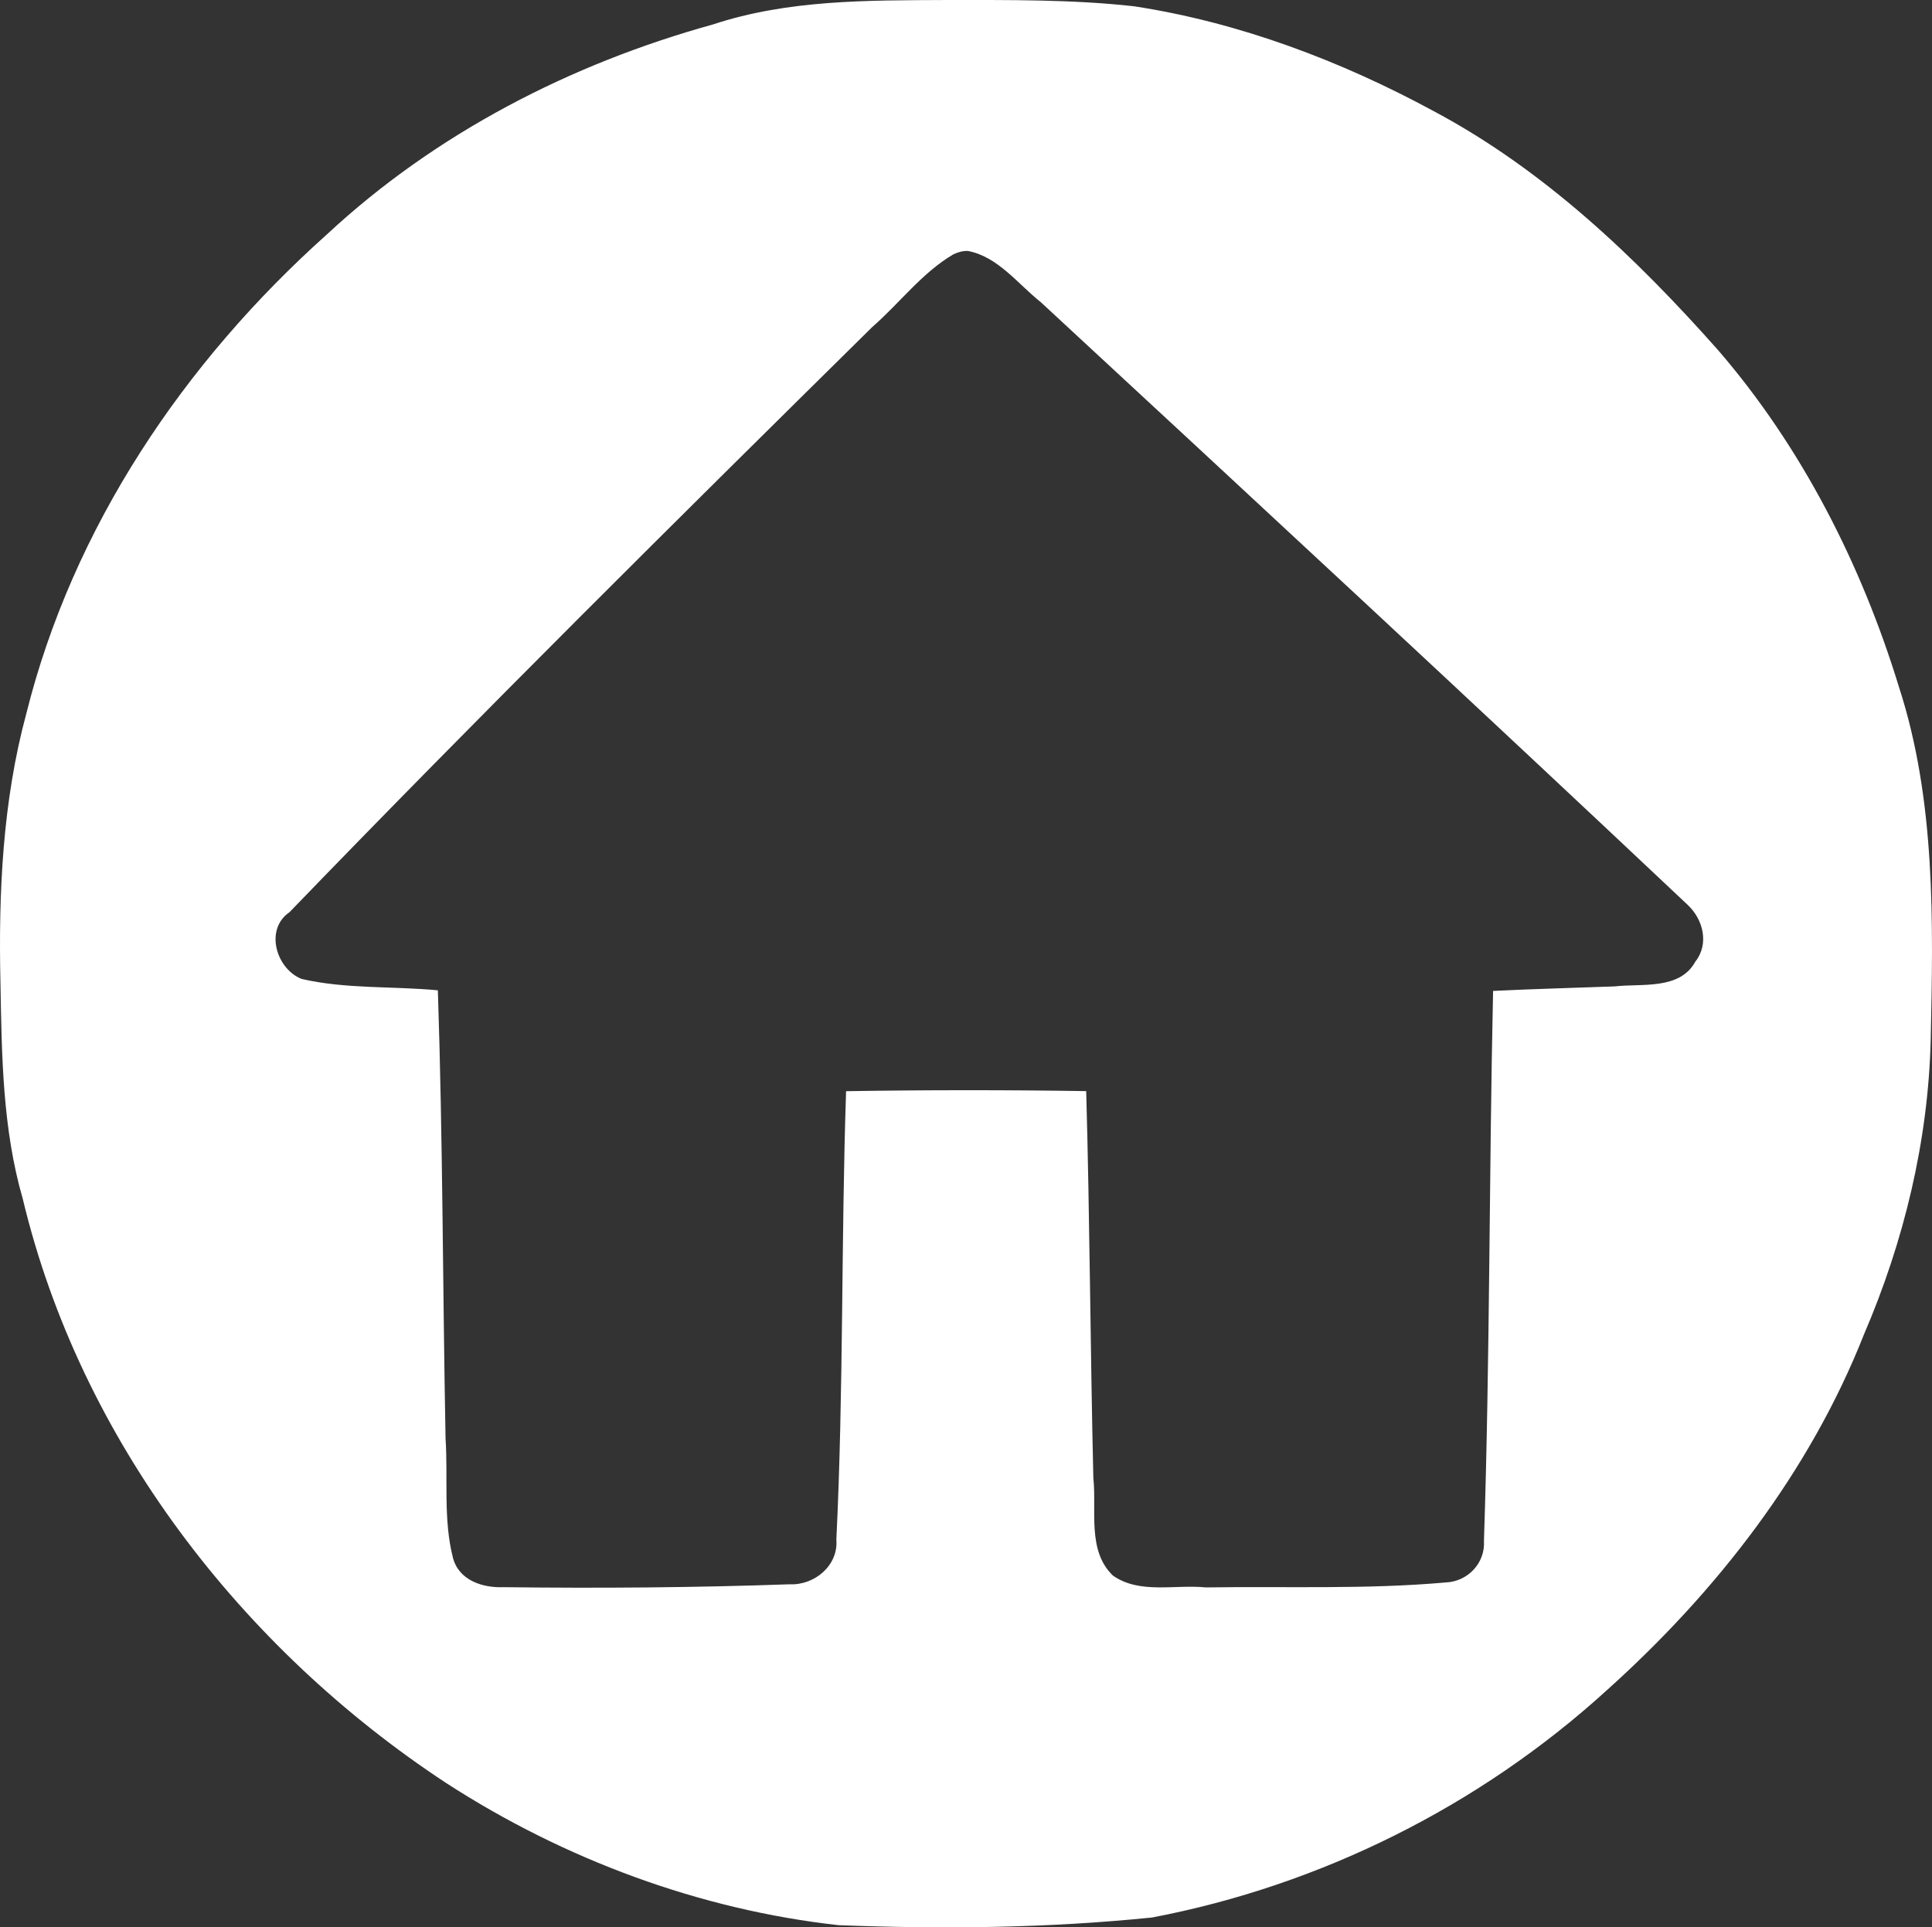 <?xml version="1.0" encoding="UTF-8" standalone="no"?>
<!-- Created with Inkscape (http://www.inkscape.org/) -->

<svg
   version="1.1"
   id="svg9"
   width="181.854"
   height="181.451"
   viewBox="0 0 181.854 181.451"
   sodipodi:docname="home.svg"
   inkscape:version="1.1.1 (3bf5ae0d25, 2021-09-20)"
   xmlns:inkscape="http://www.inkscape.org/namespaces/inkscape"
   xmlns:sodipodi="http://sodipodi.sourceforge.net/DTD/sodipodi-0.dtd"
   xmlns:xlink="http://www.w3.org/1999/xlink"
   xmlns="http://www.w3.org/2000/svg"
   xmlns:svg="http://www.w3.org/2000/svg">
  <rect x="0" y="0" width="181.854" height="181.451" fill="#333333" stroke="none"/>
  <defs
     id="defs13">
    <color-profile
       name="sRGB-IEC61966-2.1"
       xlink:href="file:///C:/WINDOWS/system32/spool/drivers/color/sRGB%20Color%20Space%20Profile.icm"
       id="color-profile12632" />
    <color-profile
       name="Agfa-:-Swop-Standard"
       xlink:href="file:///C:/WINDOWS/system32/spool/drivers/color/RSWOP.icm"
       id="color-profile12634" />
  </defs>
  <sodipodi:namedview
     id="namedview11"
     pagecolor="#ffffff"
     bordercolor="#eeeeee"
     borderopacity="1"
     inkscape:pageshadow="0"
     inkscape:pageopacity="0"
     inkscape:pagecheckerboard="true"
     showgrid="false"
     fit-margin-top="0"
     fit-margin-left="0"
     fit-margin-right="0"
     fit-margin-bottom="0"
     inkscape:zoom="3.5955556"
     inkscape:cx="117.50618"
     inkscape:cy="81.07231"
     inkscape:window-width="1920"
     inkscape:window-height="1017"
     inkscape:window-x="1912"
     inkscape:window-y="-8"
     inkscape:window-maximized="1"
     inkscape:current-layer="g15" />
  <g
     inkscape:groupmode="layer"
     inkscape:label="Image"
     id="g15"
     transform="translate(-212.066,-31.459)">
    <path
       style="fill:#ffffff;stroke:none;stroke-width:0.278"
       d="m 301.133,31.46 c -7.428,0.035 -14.904,-0.035 -21.976,2.307 -13.349,3.693 -26.075,10.232 -36.318,19.758 -13.46,12.043 -23.934,27.576 -28.311,45.175 -2.209,8.184 -2.613,16.817 -2.419,25.292 0.121,6.823 0.189,13.721 2.101,20.337 5.427,22.696 20.586,42.328 39.871,55.006 11.1,7.18 23.871,11.924 36.924,13.371 9.843,0.379 19.704,0.277 29.506,-0.724 15.84,-3.021 30.803,-10.472 42.786,-21.383 10.353,-9.294 19.1,-20.55 24.212,-33.492 3.779,-8.79 6.061,-18.246 6.29,-27.775 0.233,-10.984 0.486,-22.483 -2.981,-33.171 -3.529,-11.535 -9.154,-22.614 -17.05,-31.758 -7.732,-8.714 -16.348,-16.936 -26.739,-22.474 -8.718,-4.725 -18.301,-8.361 -28.208,-9.877 -5.8,-0.65 -11.796,-0.592 -17.688,-0.592 z m 2.035,23.625 c 2.837,0.538 4.708,3.112 6.868,4.825 20.356,18.847 40.712,37.714 60.888,56.739 1.466,1.377 2.039,3.674 0.714,5.354 -1.476,2.676 -5.035,2.03 -7.582,2.32 -3.827,0.143 -7.631,0.238 -11.449,0.426 -0.384,17.256 -0.291,34.527 -0.861,51.776 0.132,2.093 -1.531,3.834 -3.597,3.914 -7.508,0.666 -15.073,0.354 -22.605,0.467 -2.868,-0.298 -6.199,0.659 -8.722,-1.115 -2.451,-2.351 -1.516,-6.159 -1.842,-9.181 -0.289,-12.138 -0.333,-24.314 -0.674,-36.428 -7.533,-0.117 -15.068,-0.114 -22.601,0.007 -0.468,14.04 -0.23,28.152 -0.915,42.205 0.204,2.444 -2.047,4.319 -4.381,4.218 -8.976,0.315 -17.97,0.383 -26.951,0.271 -1.969,0.081 -4.203,-0.643 -4.758,-2.766 -0.928,-3.641 -0.453,-7.5 -0.695,-11.227 -0.27,-14.065 -0.255,-28.155 -0.725,-42.199 -4.246,-0.402 -8.635,-0.107 -12.818,-1.068 -2.399,-0.944 -3.518,-4.671 -1.144,-6.289 17.999,-18.646 36.412,-36.892 54.858,-55.095 2.56,-2.229 4.666,-5.091 7.609,-6.825 0.428,-0.209 0.899,-0.351 1.38,-0.327 z"
       id="path12015" />
  </g>
</svg>
